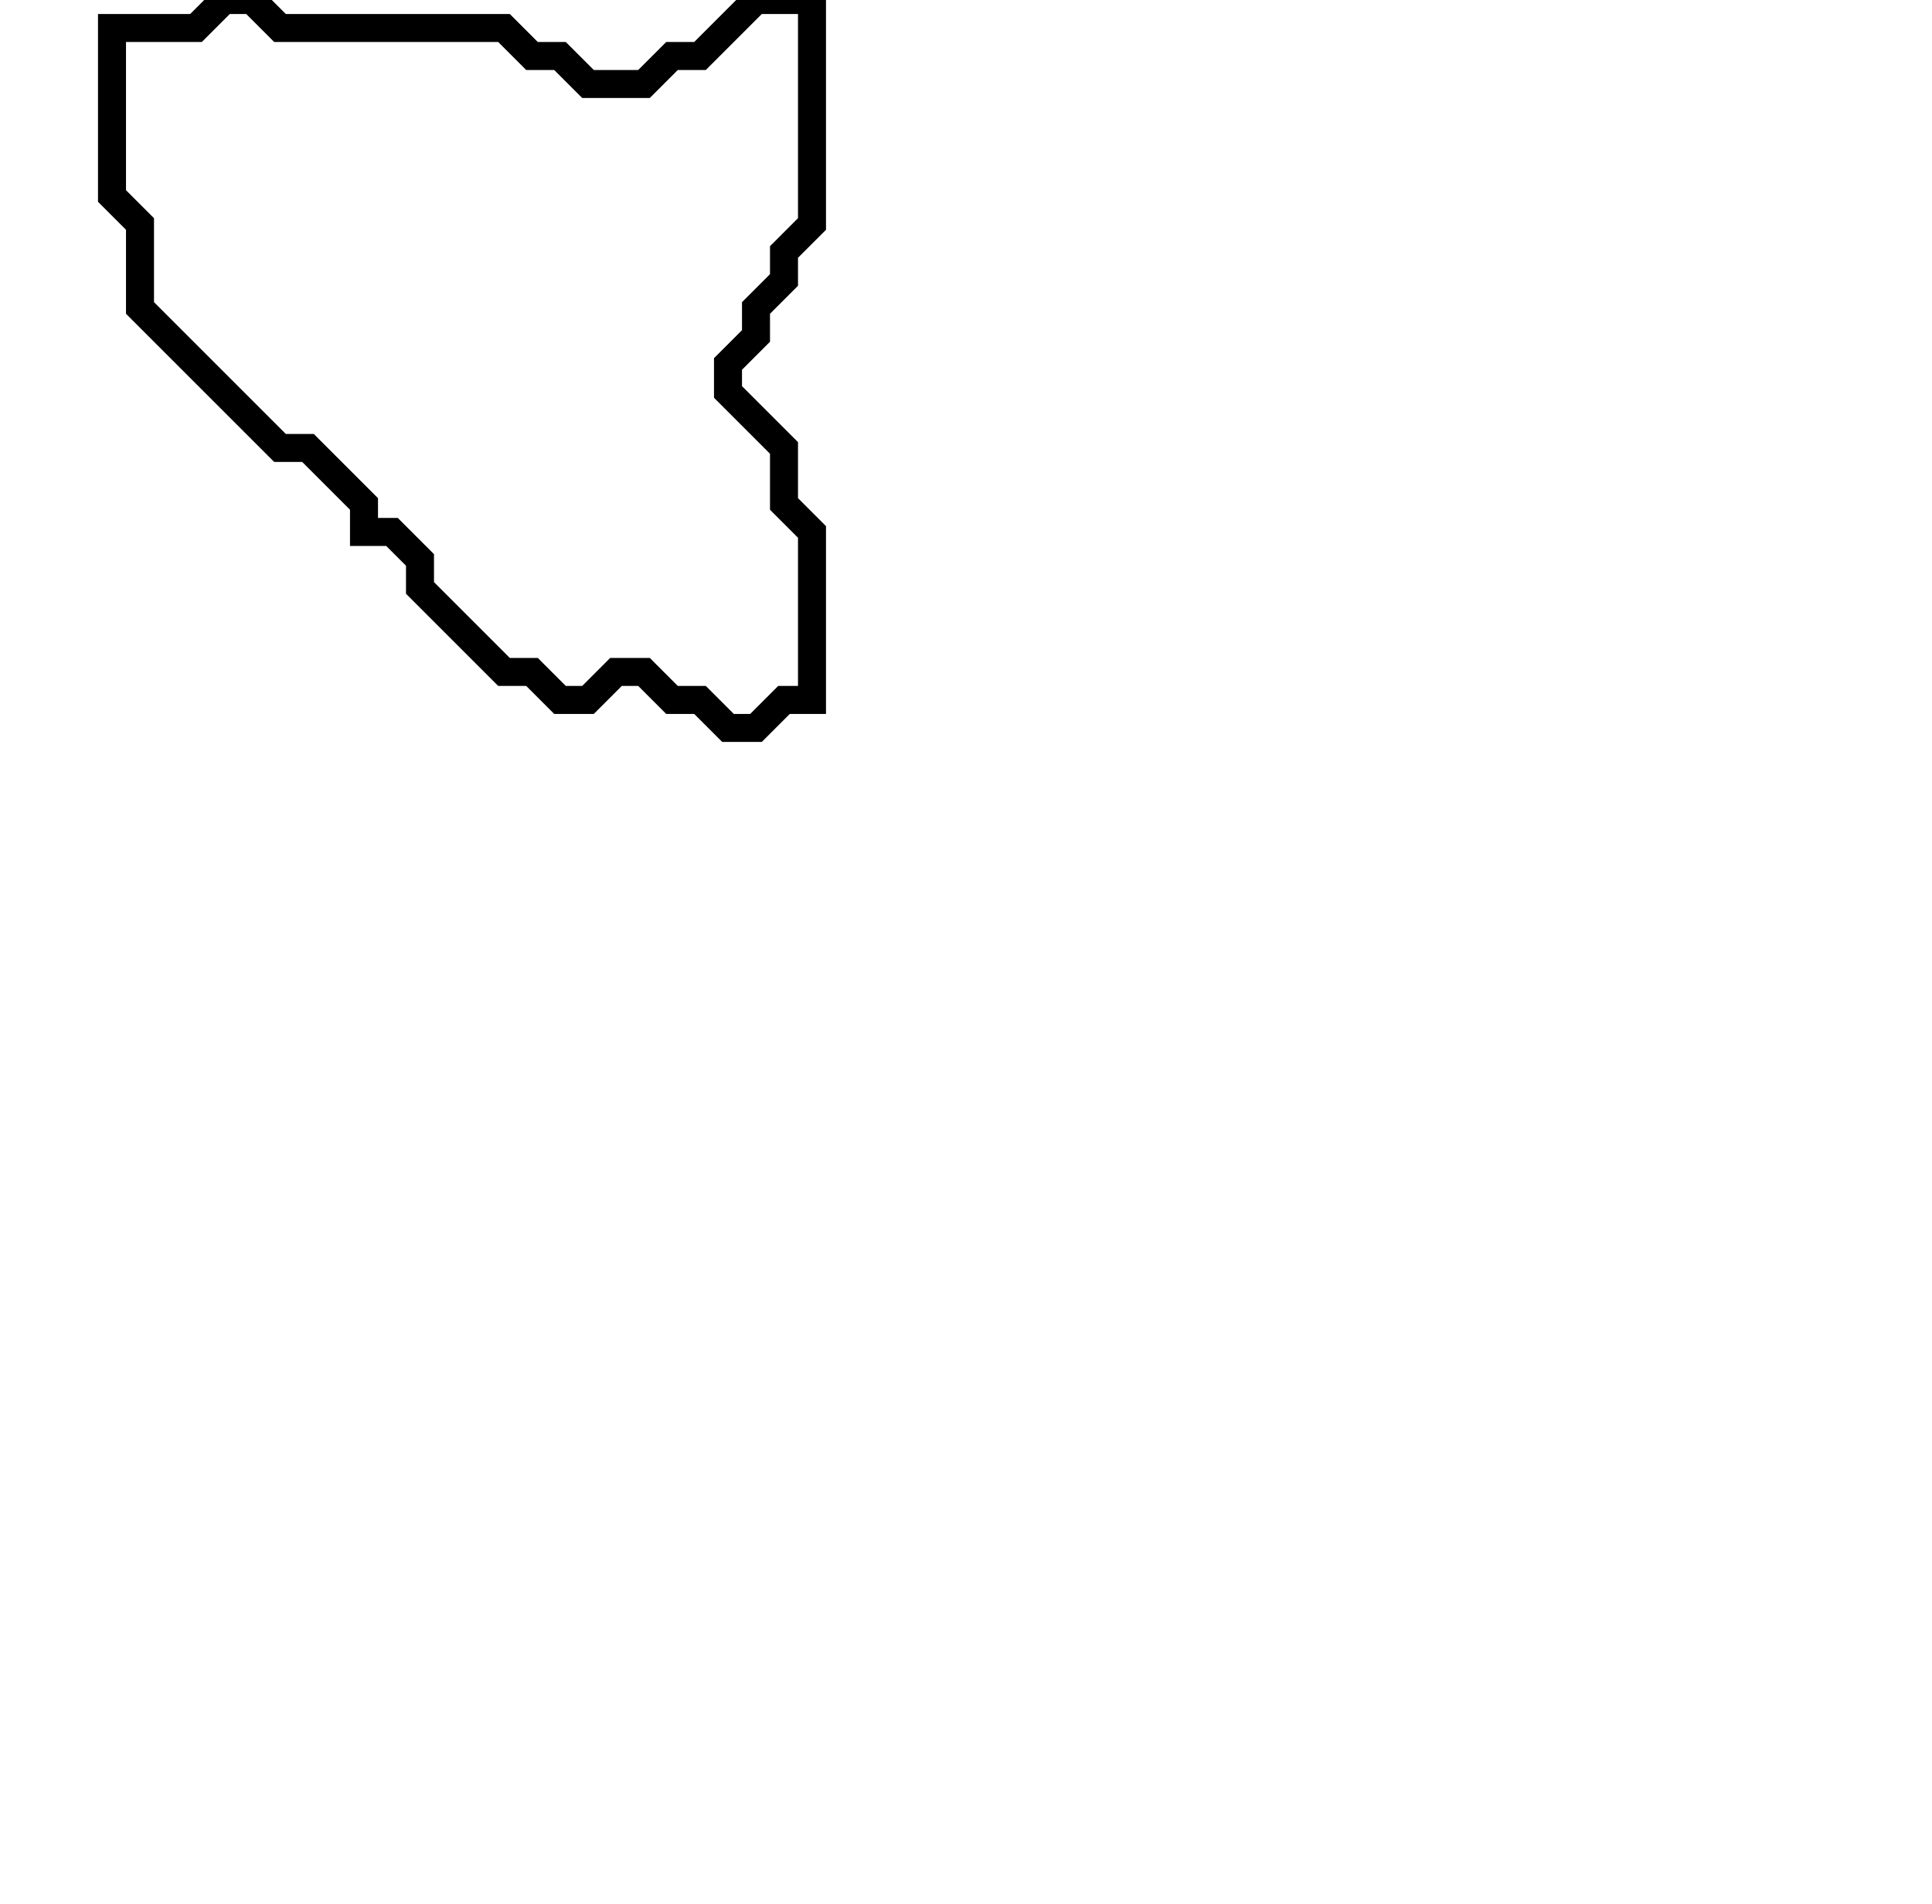 <svg xmlns="http://www.w3.org/2000/svg" width="69" height="68">
  <path d="M 8,0 L 7,1 L 4,1 L 4,7 L 5,8 L 5,11 L 10,16 L 11,16 L 13,18 L 13,19 L 14,19 L 15,20 L 15,21 L 18,24 L 19,24 L 20,25 L 21,25 L 22,24 L 23,24 L 24,25 L 25,25 L 26,26 L 27,26 L 28,25 L 29,25 L 29,19 L 28,18 L 28,16 L 26,14 L 26,13 L 27,12 L 27,11 L 28,10 L 28,9 L 29,8 L 29,0 L 27,0 L 25,2 L 24,2 L 23,3 L 21,3 L 20,2 L 19,2 L 18,1 L 10,1 L 9,0 Z" fill="none" stroke="black" stroke-width="1"/>
</svg>
